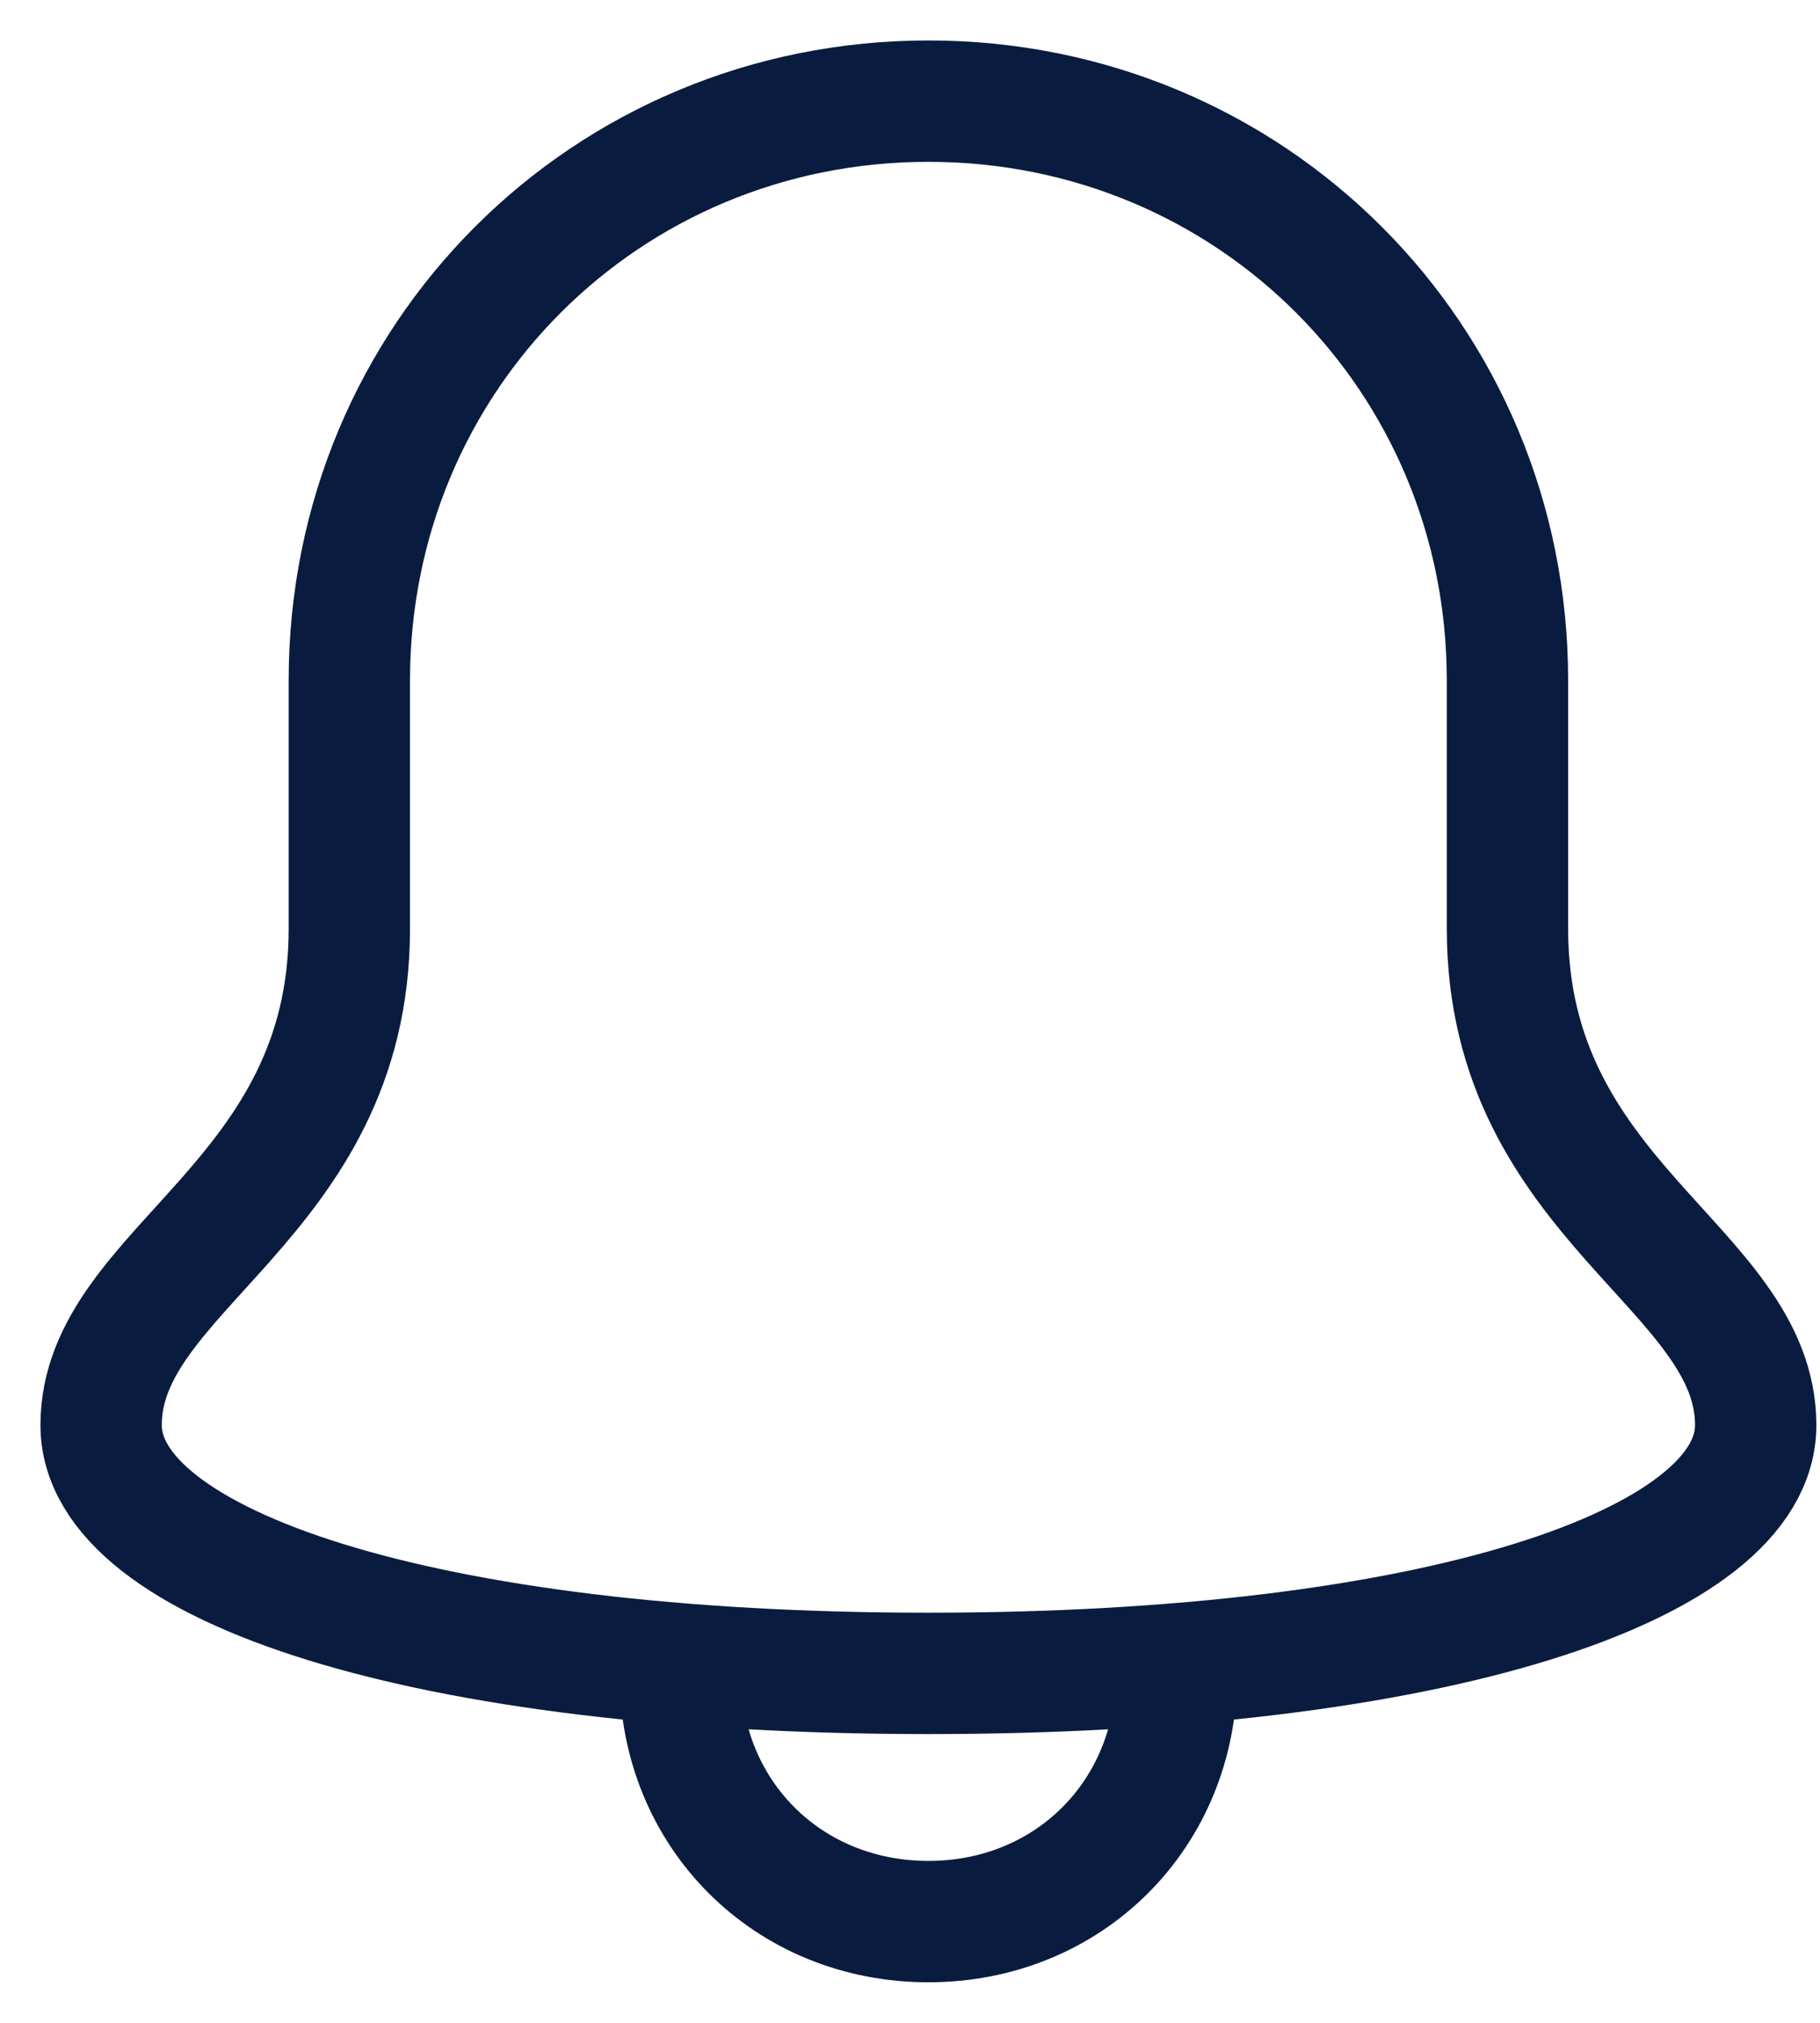 <svg width="18" height="20" viewBox="0 0 18 20" fill="none" xmlns="http://www.w3.org/2000/svg">
<path d="M6.727 16.463V16.545C6.727 17.936 7.791 18.999 9.182 18.999C10.572 18.999 11.636 17.936 11.636 16.545V16.463" stroke="#091C3F" stroke-width="1.2" stroke-linecap="round" stroke-linejoin="round"/>
<path fill-rule="evenodd" clip-rule="evenodd" d="M14.909 9.182V6.727C14.909 3.536 12.373 1 9.182 1C5.991 1 3.455 3.536 3.455 6.727V9.182C3.455 11.882 1 12.536 1 14.091C1 15.482 4.191 16.545 9.182 16.545C14.173 16.545 17.364 15.482 17.364 14.091C17.364 12.536 14.909 11.882 14.909 9.182Z" stroke="#091C3F" stroke-width="1.2" stroke-linecap="round" stroke-linejoin="round"/>
</svg>
